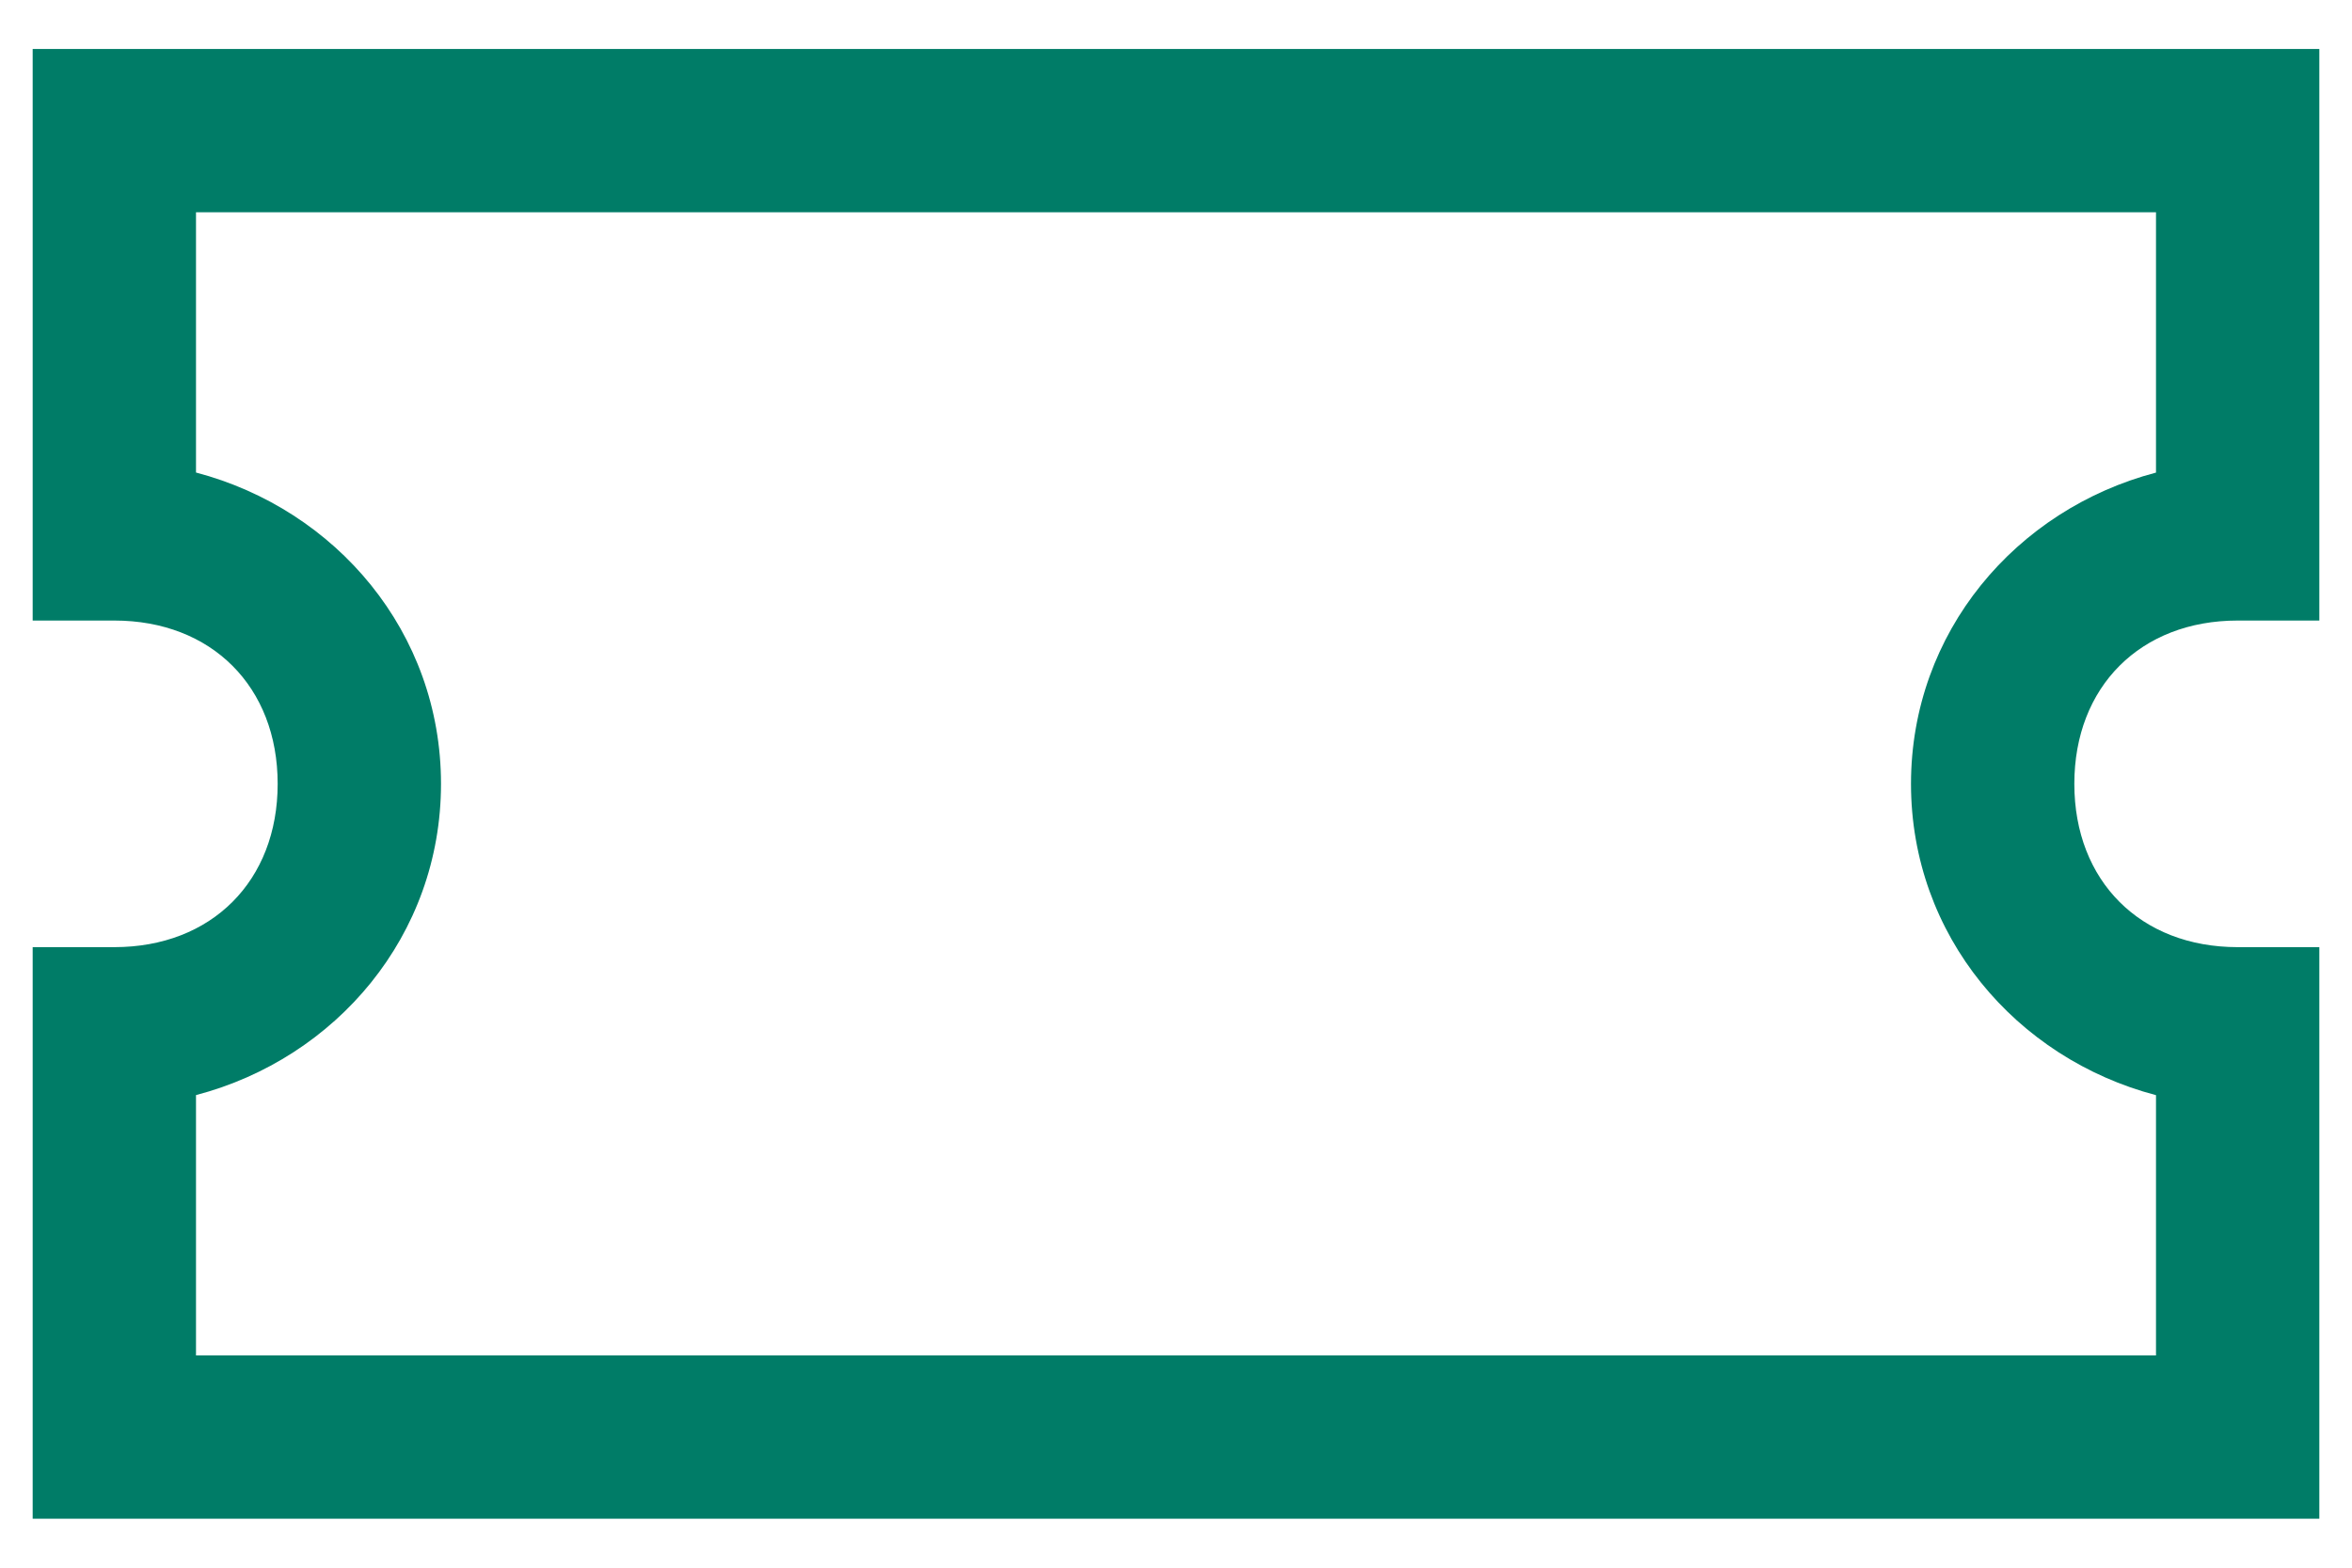 <svg width="36" height="24" viewBox="0 0 36 24" fill="none" xmlns="http://www.w3.org/2000/svg">
<path d="M0.5 0.75V9.5H1.75C3.237 9.5 4.25 10.512 4.25 12C4.25 13.488 3.237 14.5 1.75 14.5H0.5V23.25H35.5V14.5H34.25C32.763 14.5 31.75 13.488 31.75 12C31.75 10.512 32.763 9.5 34.25 9.5H35.5V0.75H0.5ZM3 3.25H33V7.235C30.856 7.798 29.25 9.679 29.25 12C29.25 14.321 30.856 16.203 33 16.766V20.75H3V16.765C5.144 16.203 6.75 14.321 6.75 12C6.75 9.679 5.144 7.798 3 7.234V3.25Z" fill="#007C67"/>
</svg>
